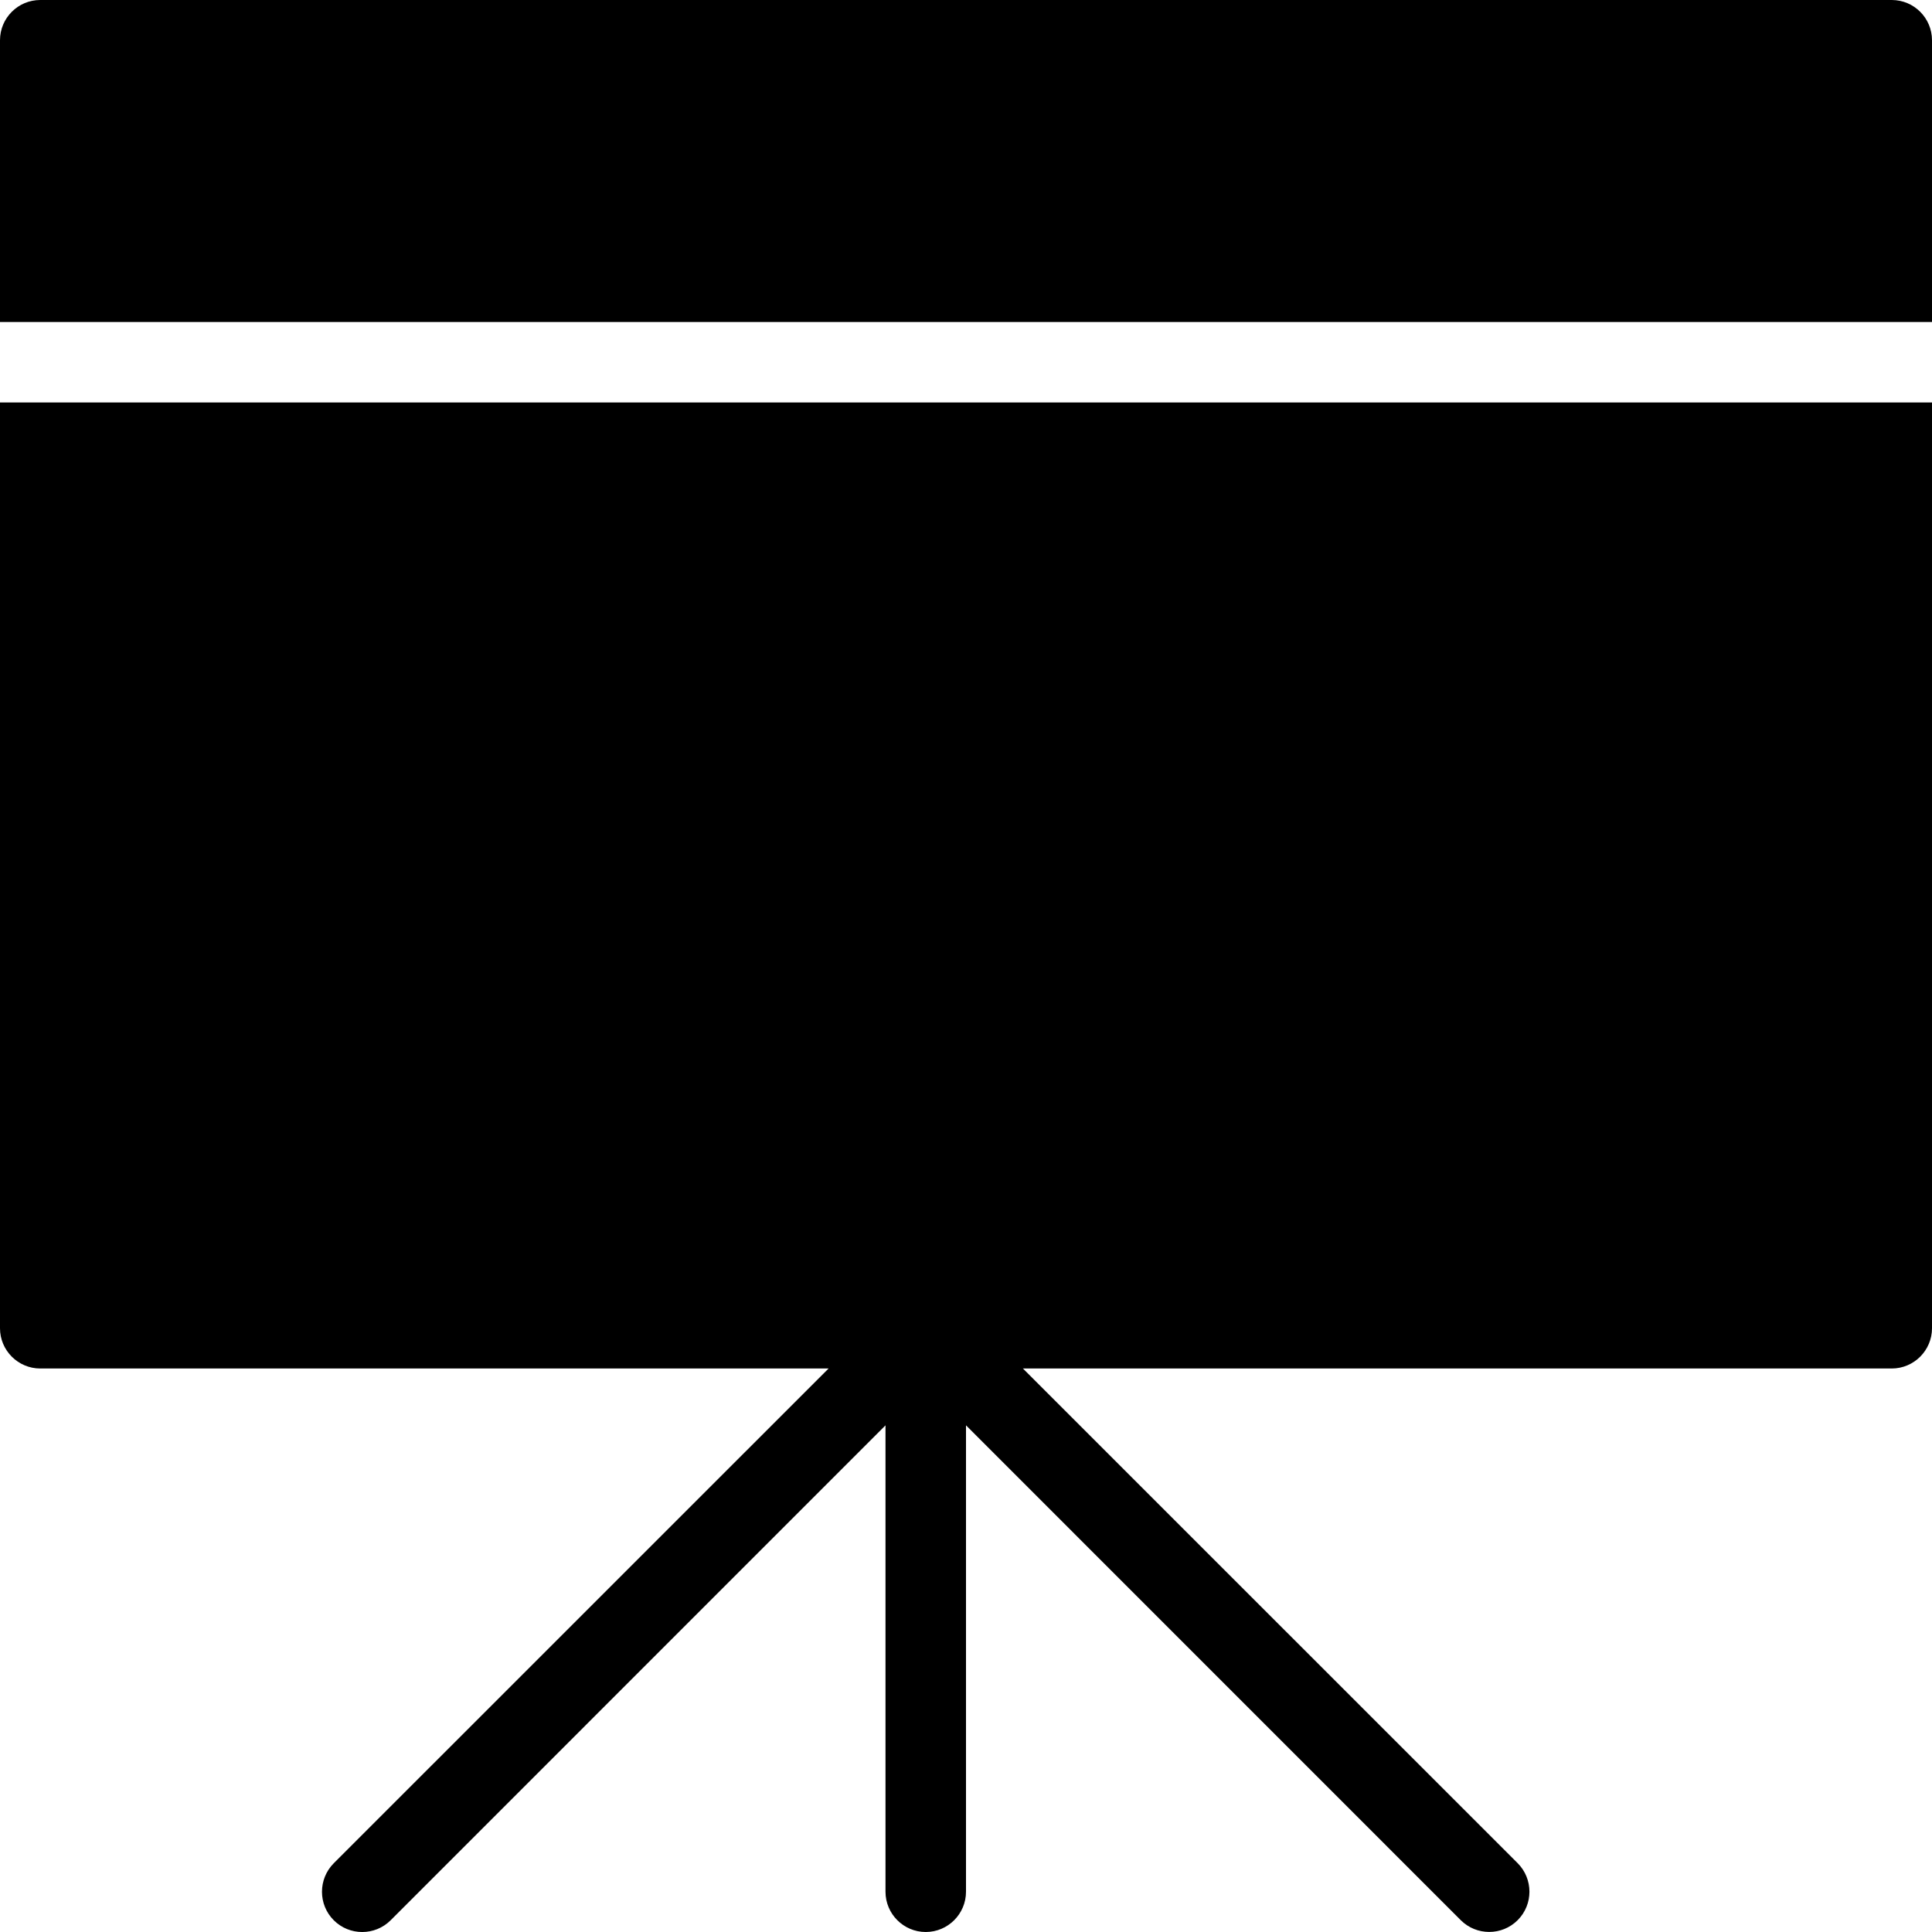 <?xml version="1.0" encoding="utf-8"?>
<!-- Generator: Adobe Illustrator 19.2.1, SVG Export Plug-In . SVG Version: 6.00 Build 0)  -->
<svg version="1.1" xmlns="http://www.w3.org/2000/svg" xmlns:xlink="http://www.w3.org/1999/xlink" x="0px" y="0px" width="24px"
	 height="24px" viewBox="0 0 24 24" enable-background="new 0 0 24 24" xml:space="preserve">
<g id="Filled_Icon">
	<g>
		<path d="M0,16.5C0,16.775,0.224,17,0.5,17h9.793l-6.147,6.146c-0.195,0.196-0.195,0.513,0,0.708s0.512,0.195,0.707,0L11,17.706
			V23.5c0,0.275,0.224,0.5,0.5,0.5s0.5-0.225,0.5-0.5v-5.794l6.146,6.147c0.195,0.195,0.512,0.195,0.707,0
			c0.195-0.195,0.195-0.512,0-0.708L12.707,17H23.5c0.276,0,0.5-0.225,0.5-0.5V5H0V16.5z"/>
		<path d="M23.5,0h-23C0.224,0,0,0.224,0,0.5V4h24V0.5C24,0.224,23.776,0,23.5,0z"/>
	</g>
</g>
<g id="Invisibla_Shape">
	<rect fill="none" width="24" height="24"/>
</g>
</svg>
